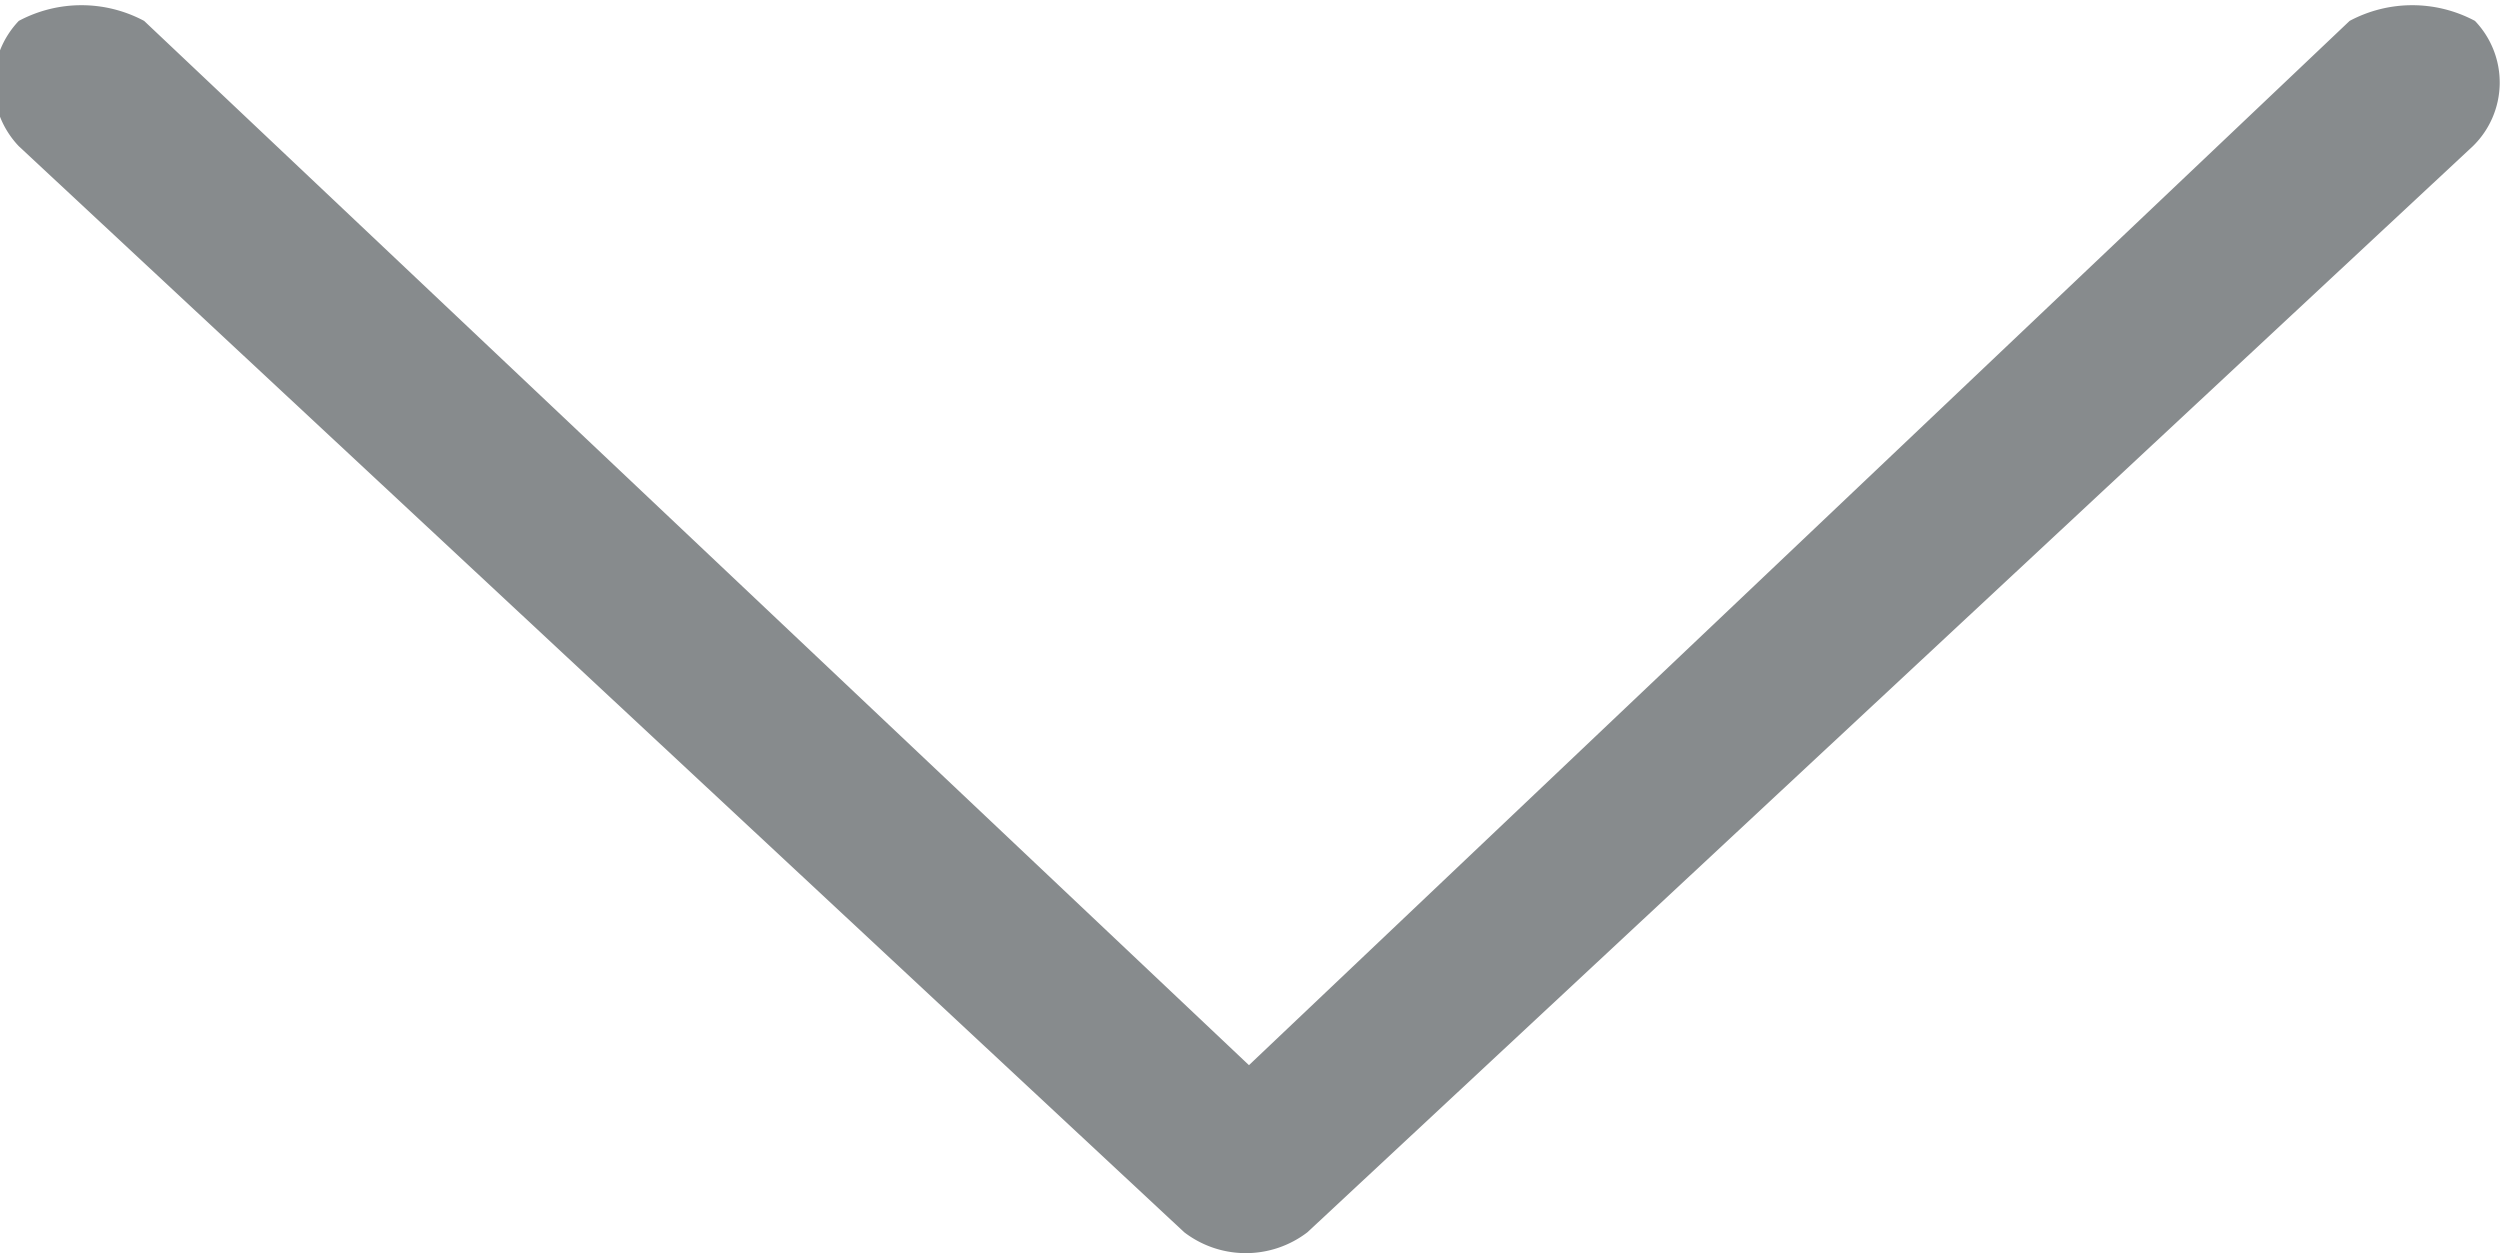 <svg xmlns="http://www.w3.org/2000/svg" xmlns:xlink="http://www.w3.org/1999/xlink" viewBox="0 0 11.97 6">
  <defs>
    <style>
      .cls-1 {
        fill: #878b8d;
        fill-rule: evenodd;
        filter: url(#filter);
      }
    </style>
    <filter id="filter" x="1569.03" y="11394" width="11.97" height="6" filterUnits="userSpaceOnUse">
      <feFlood result="flood" flood-color="#fff"></feFlood>
      <feComposite result="composite" operator="in" in2="SourceGraphic"></feComposite>
      <feBlend result="blend" in2="SourceGraphic"></feBlend>
    </filter>
  </defs>
  <path id="select_arrow.svg" class="cls-1" d="M1580.88,11394.1a0.637,0.637,0,0,0-.6,0l-5.27,5-5.29-5a0.637,0.637,0,0,0-.6,0,0.435,0.435,0,0,0,0,.6l5.58,5.2a0.485,0.485,0,0,0,.59,0l5.58-5.2A0.426,0.426,0,0,0,1580.88,11394.1Z" transform="translate(-1569.03 -11394)"></path>
</svg>